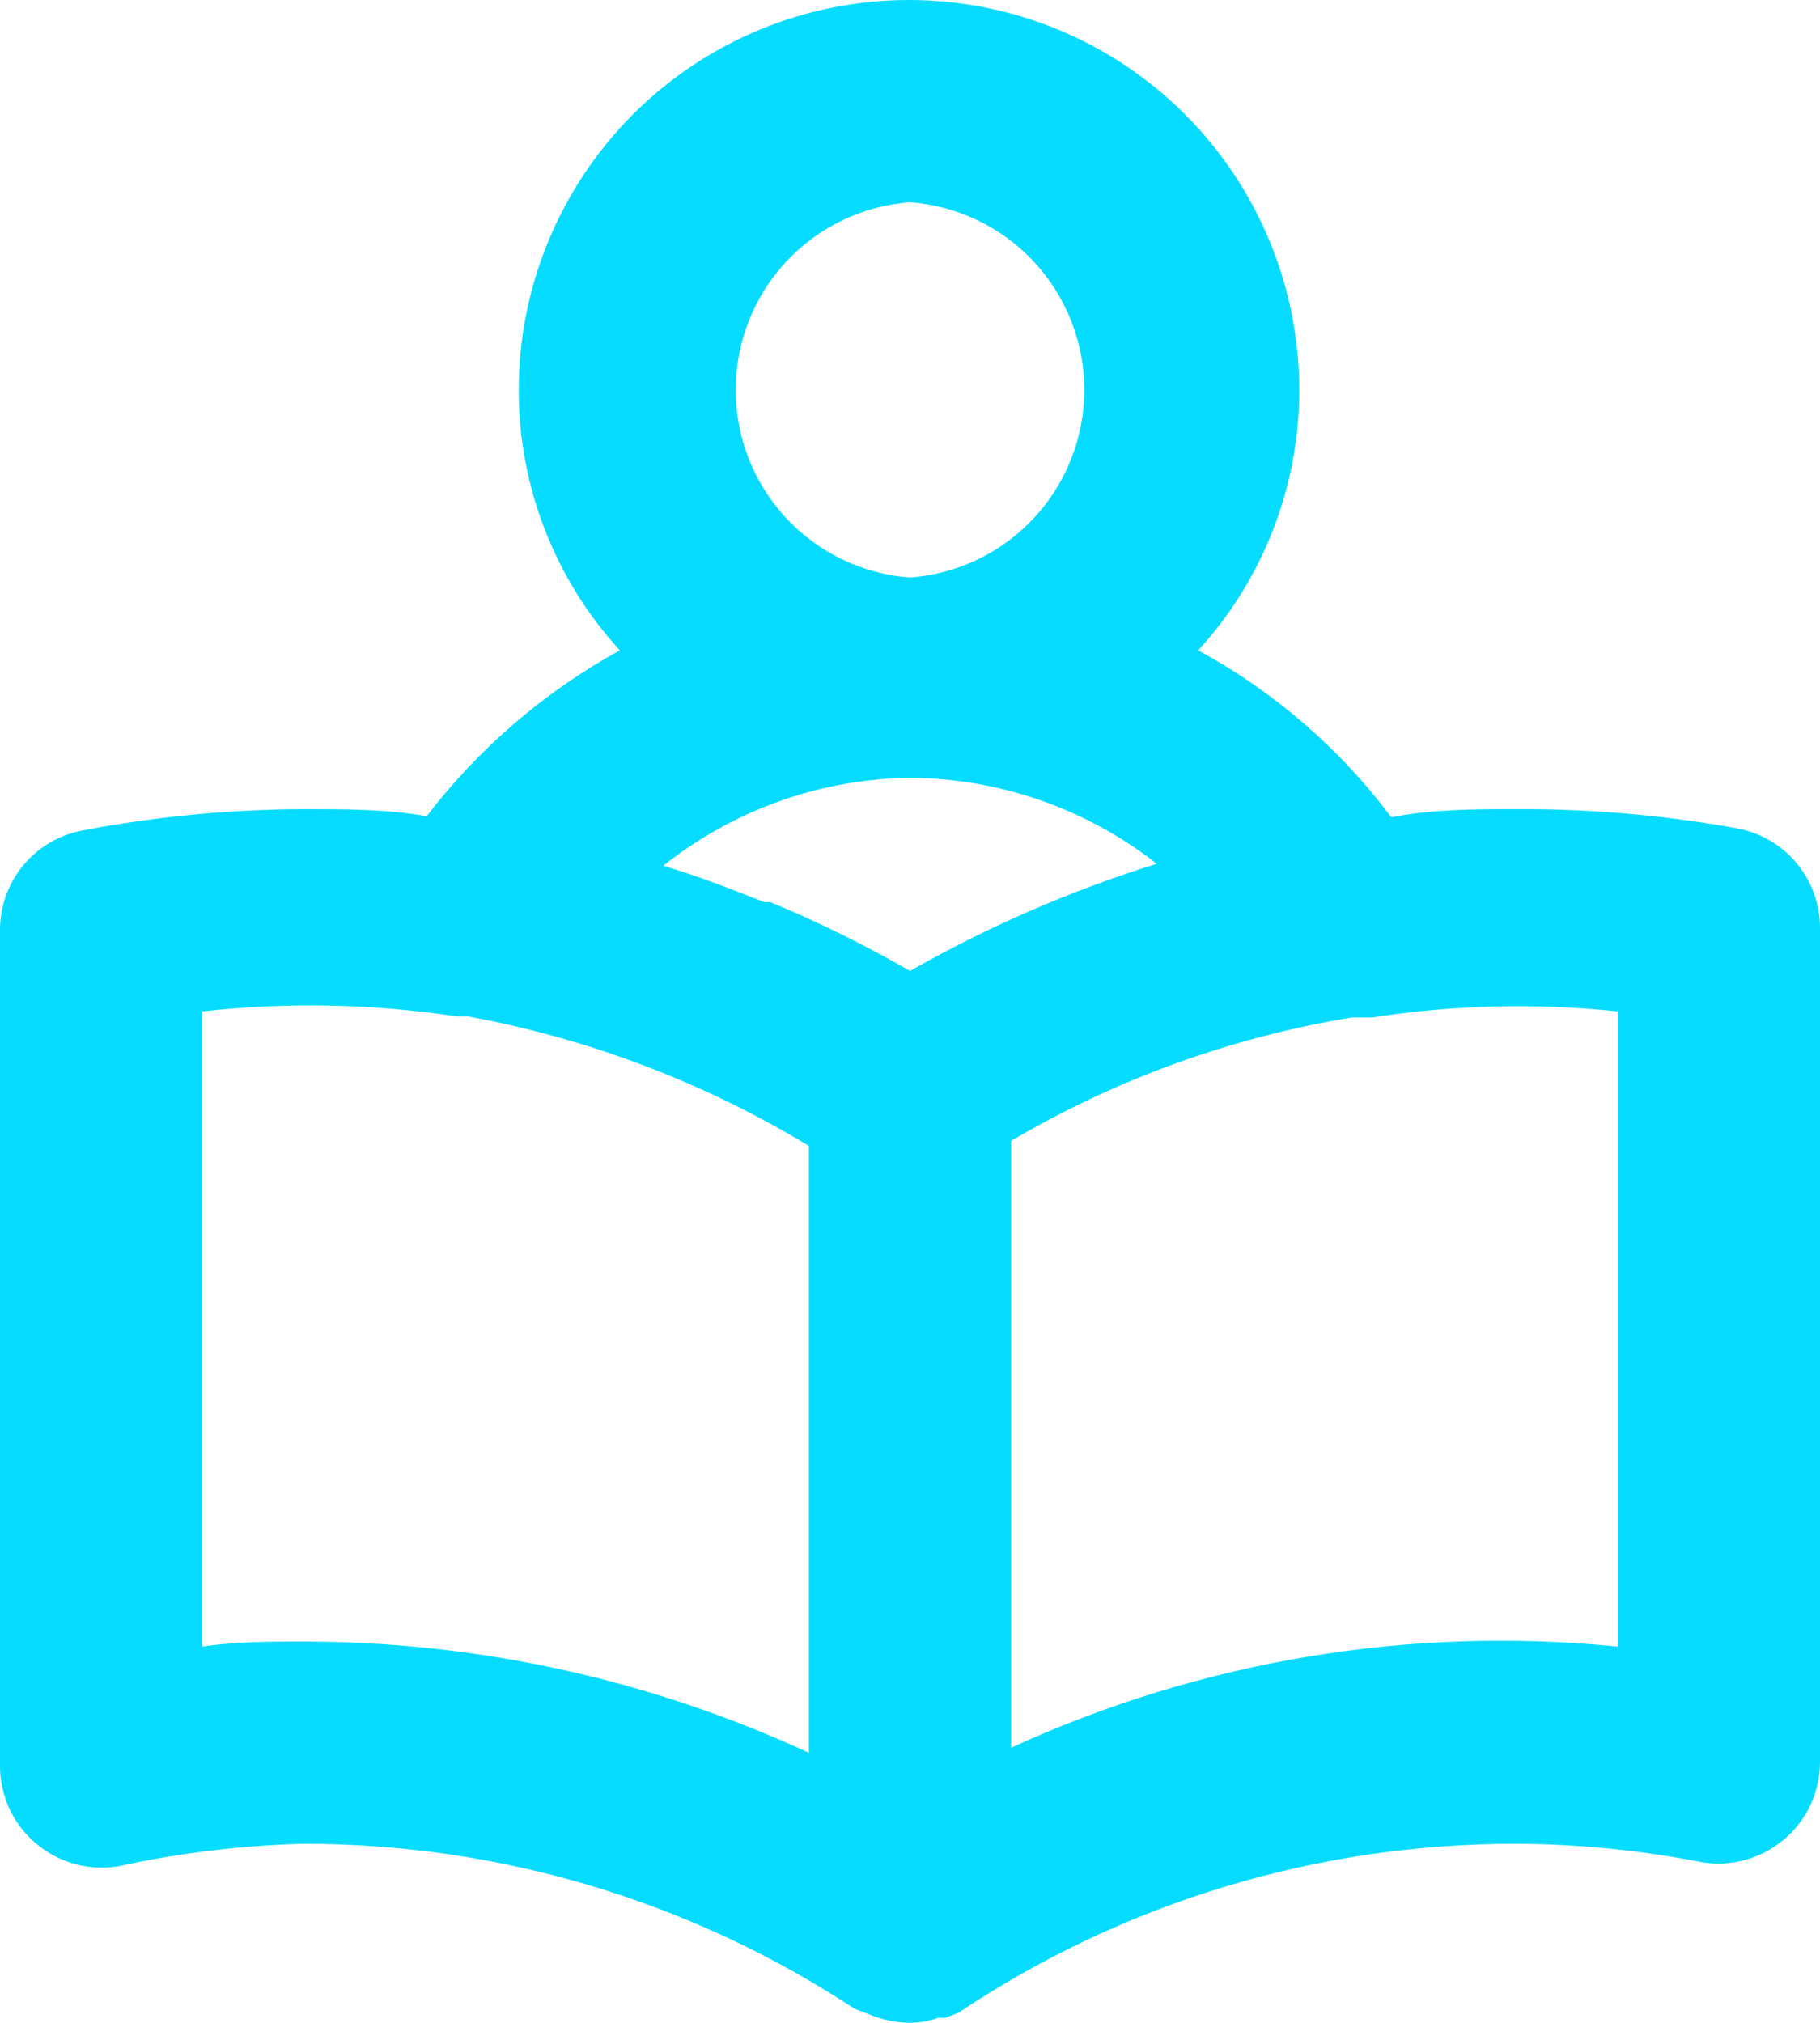 <svg width="72" height="80" viewBox="0 0 72 80" fill="none" xmlns="http://www.w3.org/2000/svg">
<path d="M68.72 32.76C65.843 32.239 62.924 31.985 60 32C58.32 32 56.68 32 55.04 32.32C52.998 29.596 50.392 27.344 47.4 25.72C49.97 22.913 51.397 19.246 51.4 15.44C51.4 11.345 49.773 7.418 46.878 4.522C43.982 1.627 40.055 0 35.96 0C31.865 0 27.938 1.627 25.042 4.522C22.147 7.418 20.52 11.345 20.52 15.44C20.523 19.246 21.95 22.913 24.52 25.72C21.546 27.353 18.944 29.587 16.88 32.28C15.32 32 13.68 32 12 32C9.074 32.011 6.155 32.293 3.28 32.84C2.348 33.01 1.507 33.506 0.906 34.238C0.306 34.971 -0.015 35.893 -1.61806e-06 36.84V69.84C-0.001 70.428 0.128 71.008 0.376 71.541C0.625 72.073 0.988 72.544 1.44 72.92C1.889 73.298 2.415 73.573 2.982 73.725C3.549 73.877 4.142 73.903 4.72 73.8C7.114 73.279 9.551 72.984 12 72.92C19.748 72.912 27.329 75.179 33.8 79.44L34.32 79.64C34.851 79.87 35.422 79.993 36 80C36.382 79.995 36.76 79.928 37.12 79.8H37.4L37.92 79.6C44.453 75.229 52.14 72.904 60 72.92C62.444 72.931 64.881 73.172 67.28 73.64C67.858 73.743 68.451 73.718 69.018 73.565C69.585 73.413 70.111 73.138 70.56 72.76C71.011 72.384 71.375 71.913 71.624 71.381C71.872 70.848 72.001 70.268 72 69.68V36.68C71.997 35.746 71.667 34.844 71.068 34.128C70.469 33.412 69.638 32.928 68.72 32.76ZM36 8C37.874 8.138 39.626 8.979 40.905 10.355C42.184 11.732 42.895 13.541 42.895 15.42C42.895 17.299 42.184 19.108 40.905 20.485C39.626 21.861 37.874 22.702 36 22.84C34.126 22.702 32.374 21.861 31.095 20.485C29.816 19.108 29.105 17.299 29.105 15.42C29.105 13.541 29.816 11.732 31.095 10.355C32.374 8.979 34.126 8.138 36 8ZM32 69.32C25.731 66.422 18.907 64.921 12 64.92C10.68 64.92 9.36 64.92 8 65.12V40C11.354 39.625 14.743 39.692 18.08 40.2H18.52C23.286 41.076 27.854 42.811 32 45.32V69.32ZM36 38.4C34.221 37.374 32.377 36.465 30.48 35.68H30.24C28.92 35.16 27.6 34.64 26.24 34.24C29.017 32.029 32.451 30.805 36 30.76C39.54 30.782 42.972 31.978 45.76 34.16C42.364 35.22 39.092 36.642 36 38.4ZM64 65.12C55.787 64.295 47.502 65.676 40 69.12V45.12C44.154 42.675 48.724 41.021 53.48 40.24H54.28C57.496 39.739 60.763 39.658 64 40V65.12Z" fill="#06DCFF"/>
</svg>
